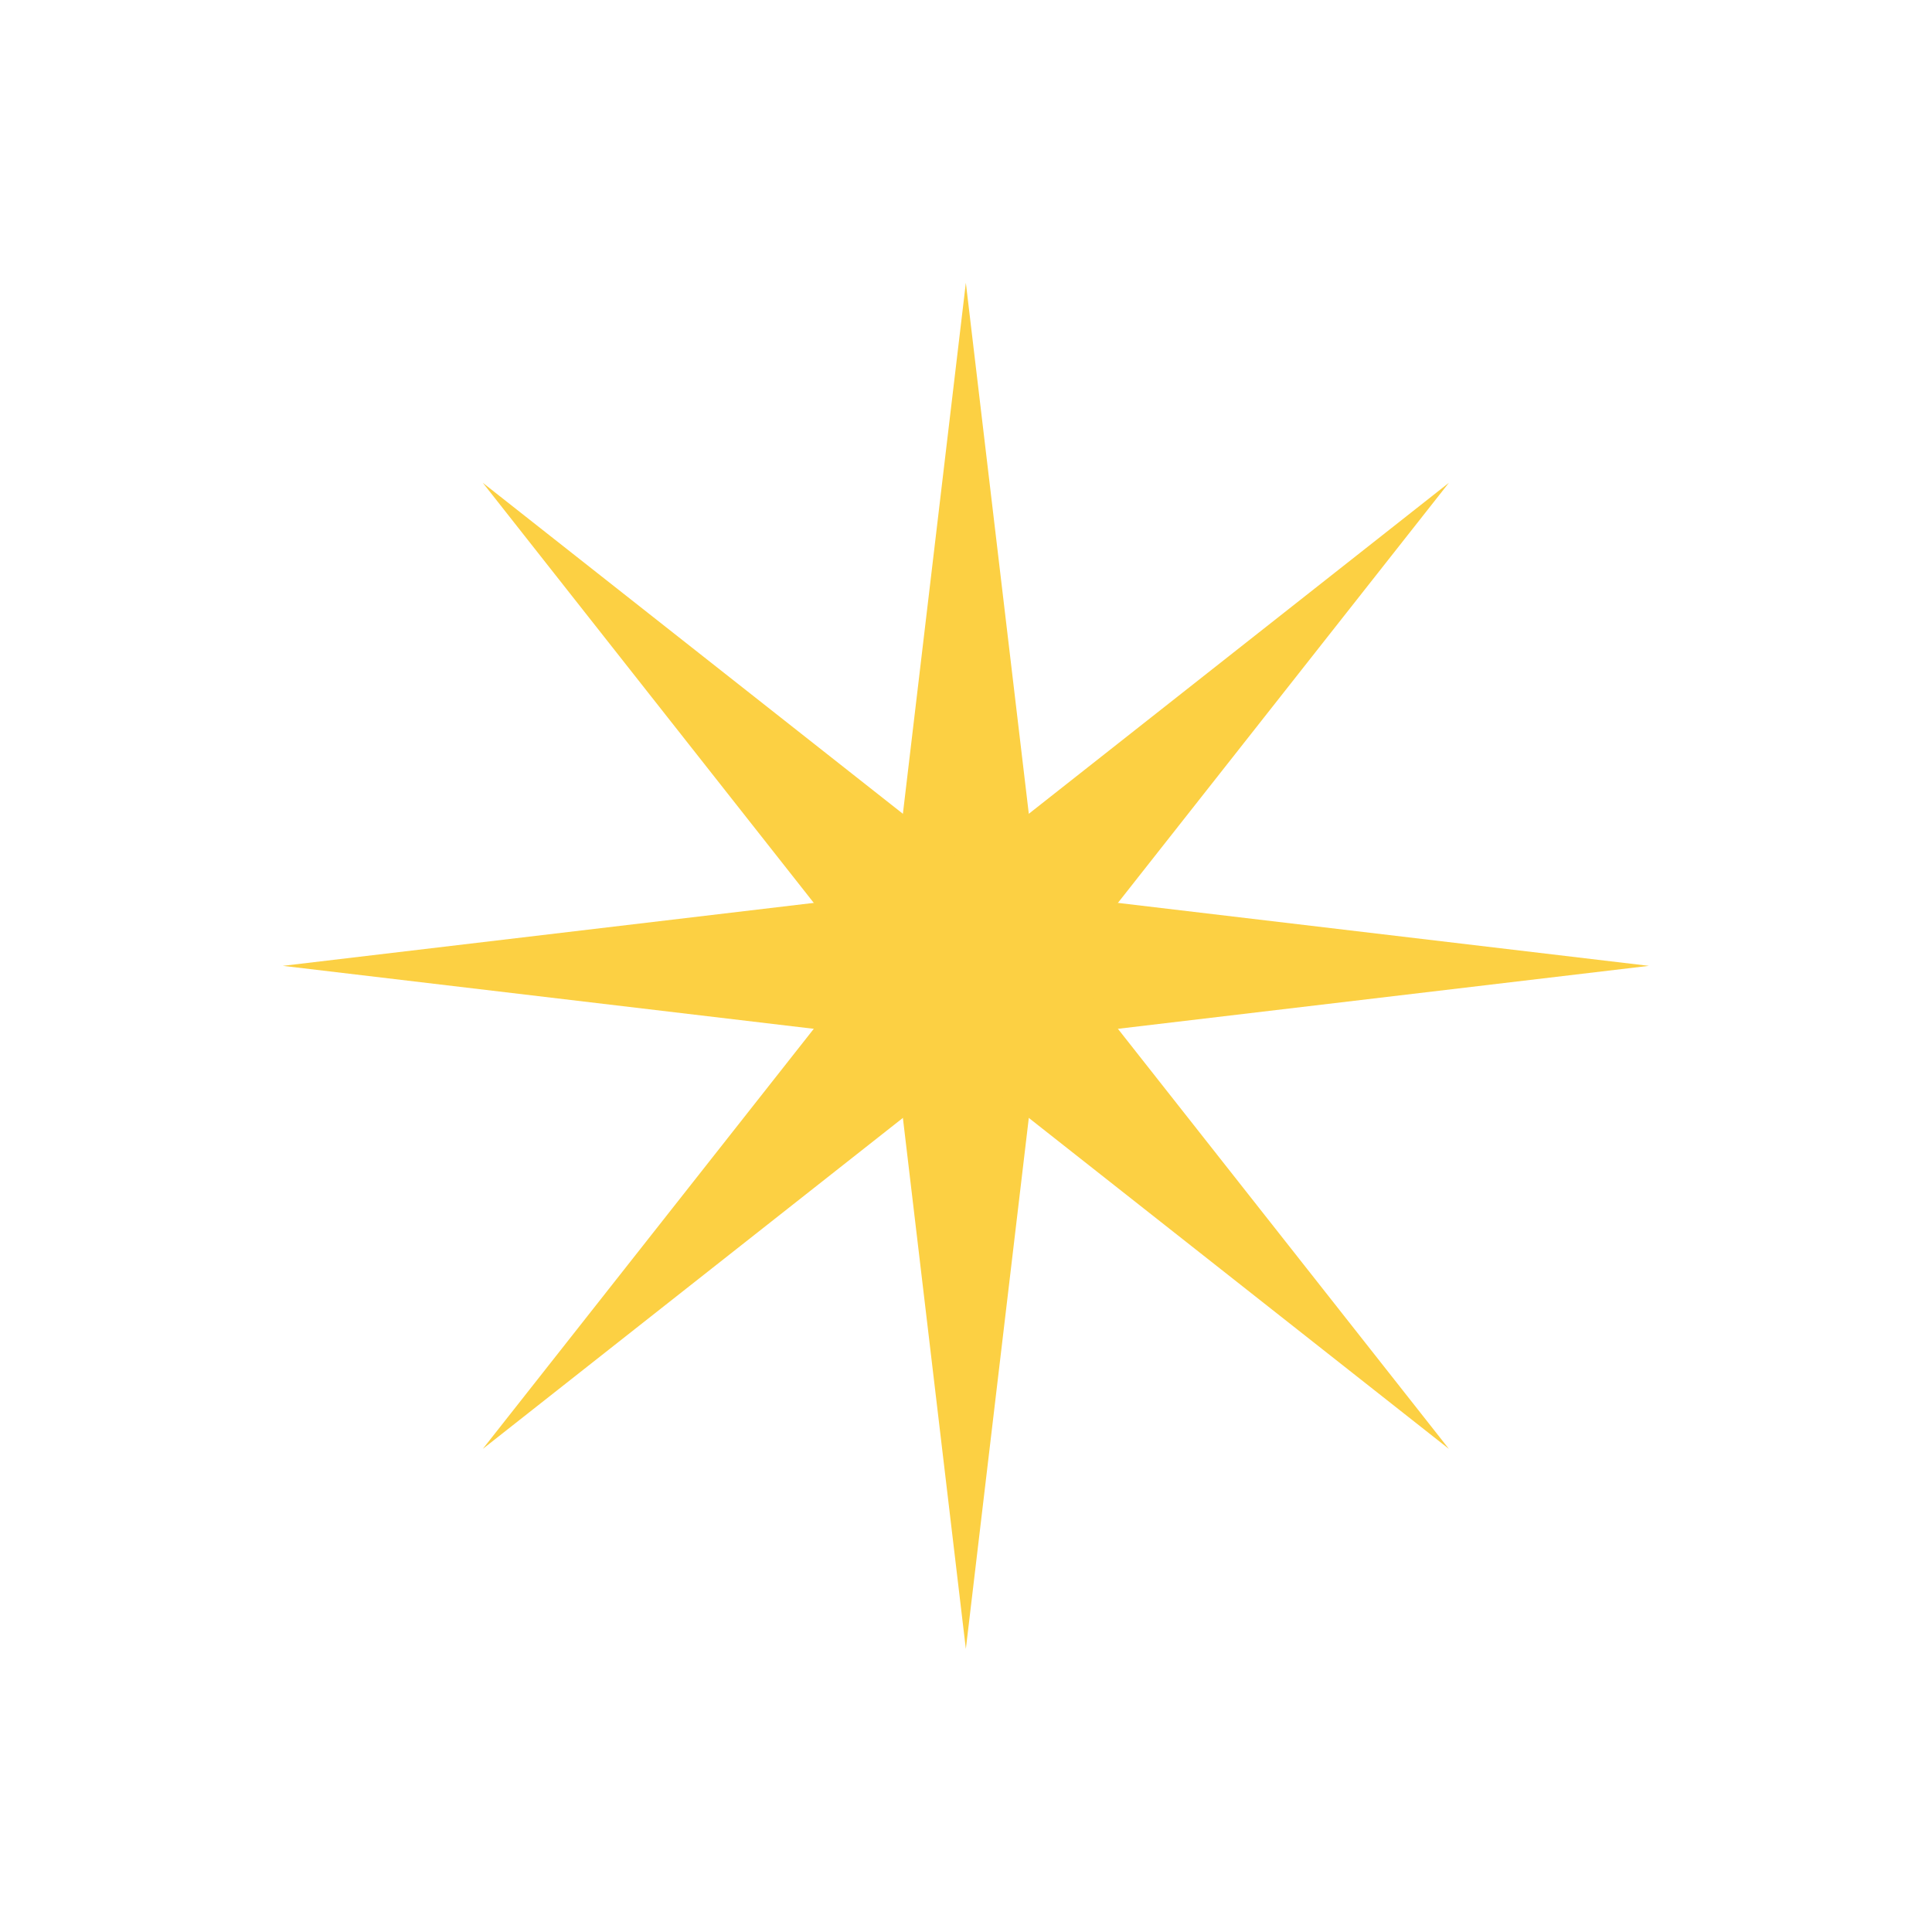 <svg width="70.711" height="70.711" viewBox="0 0 70.711 70.711" fill="none" xmlns="http://www.w3.org/2000/svg" xmlns:xlink="http://www.w3.org/1999/xlink">
	<desc>
			Created with Pixso.
	</desc>
	<defs/>
	<path id="Star 6" d="M35.35 10.35L32.7 32.7L10.35 35.35L32.7 38L35.35 60.35L38 38L60.35 35.35L38 32.7L35.35 10.35Z" fill="#FCD043" fill-opacity="1" fill-rule="evenodd"/>
	<path id="Star 7" d="M17.67 17.67L31.6 35.35L17.67 53.03L35.35 39.1L53.03 53.03L39.1 35.35L53.03 17.67L35.35 31.6L17.67 17.67Z" fill="#FCD043" fill-opacity="1" fill-rule="evenodd"/>
</svg>

